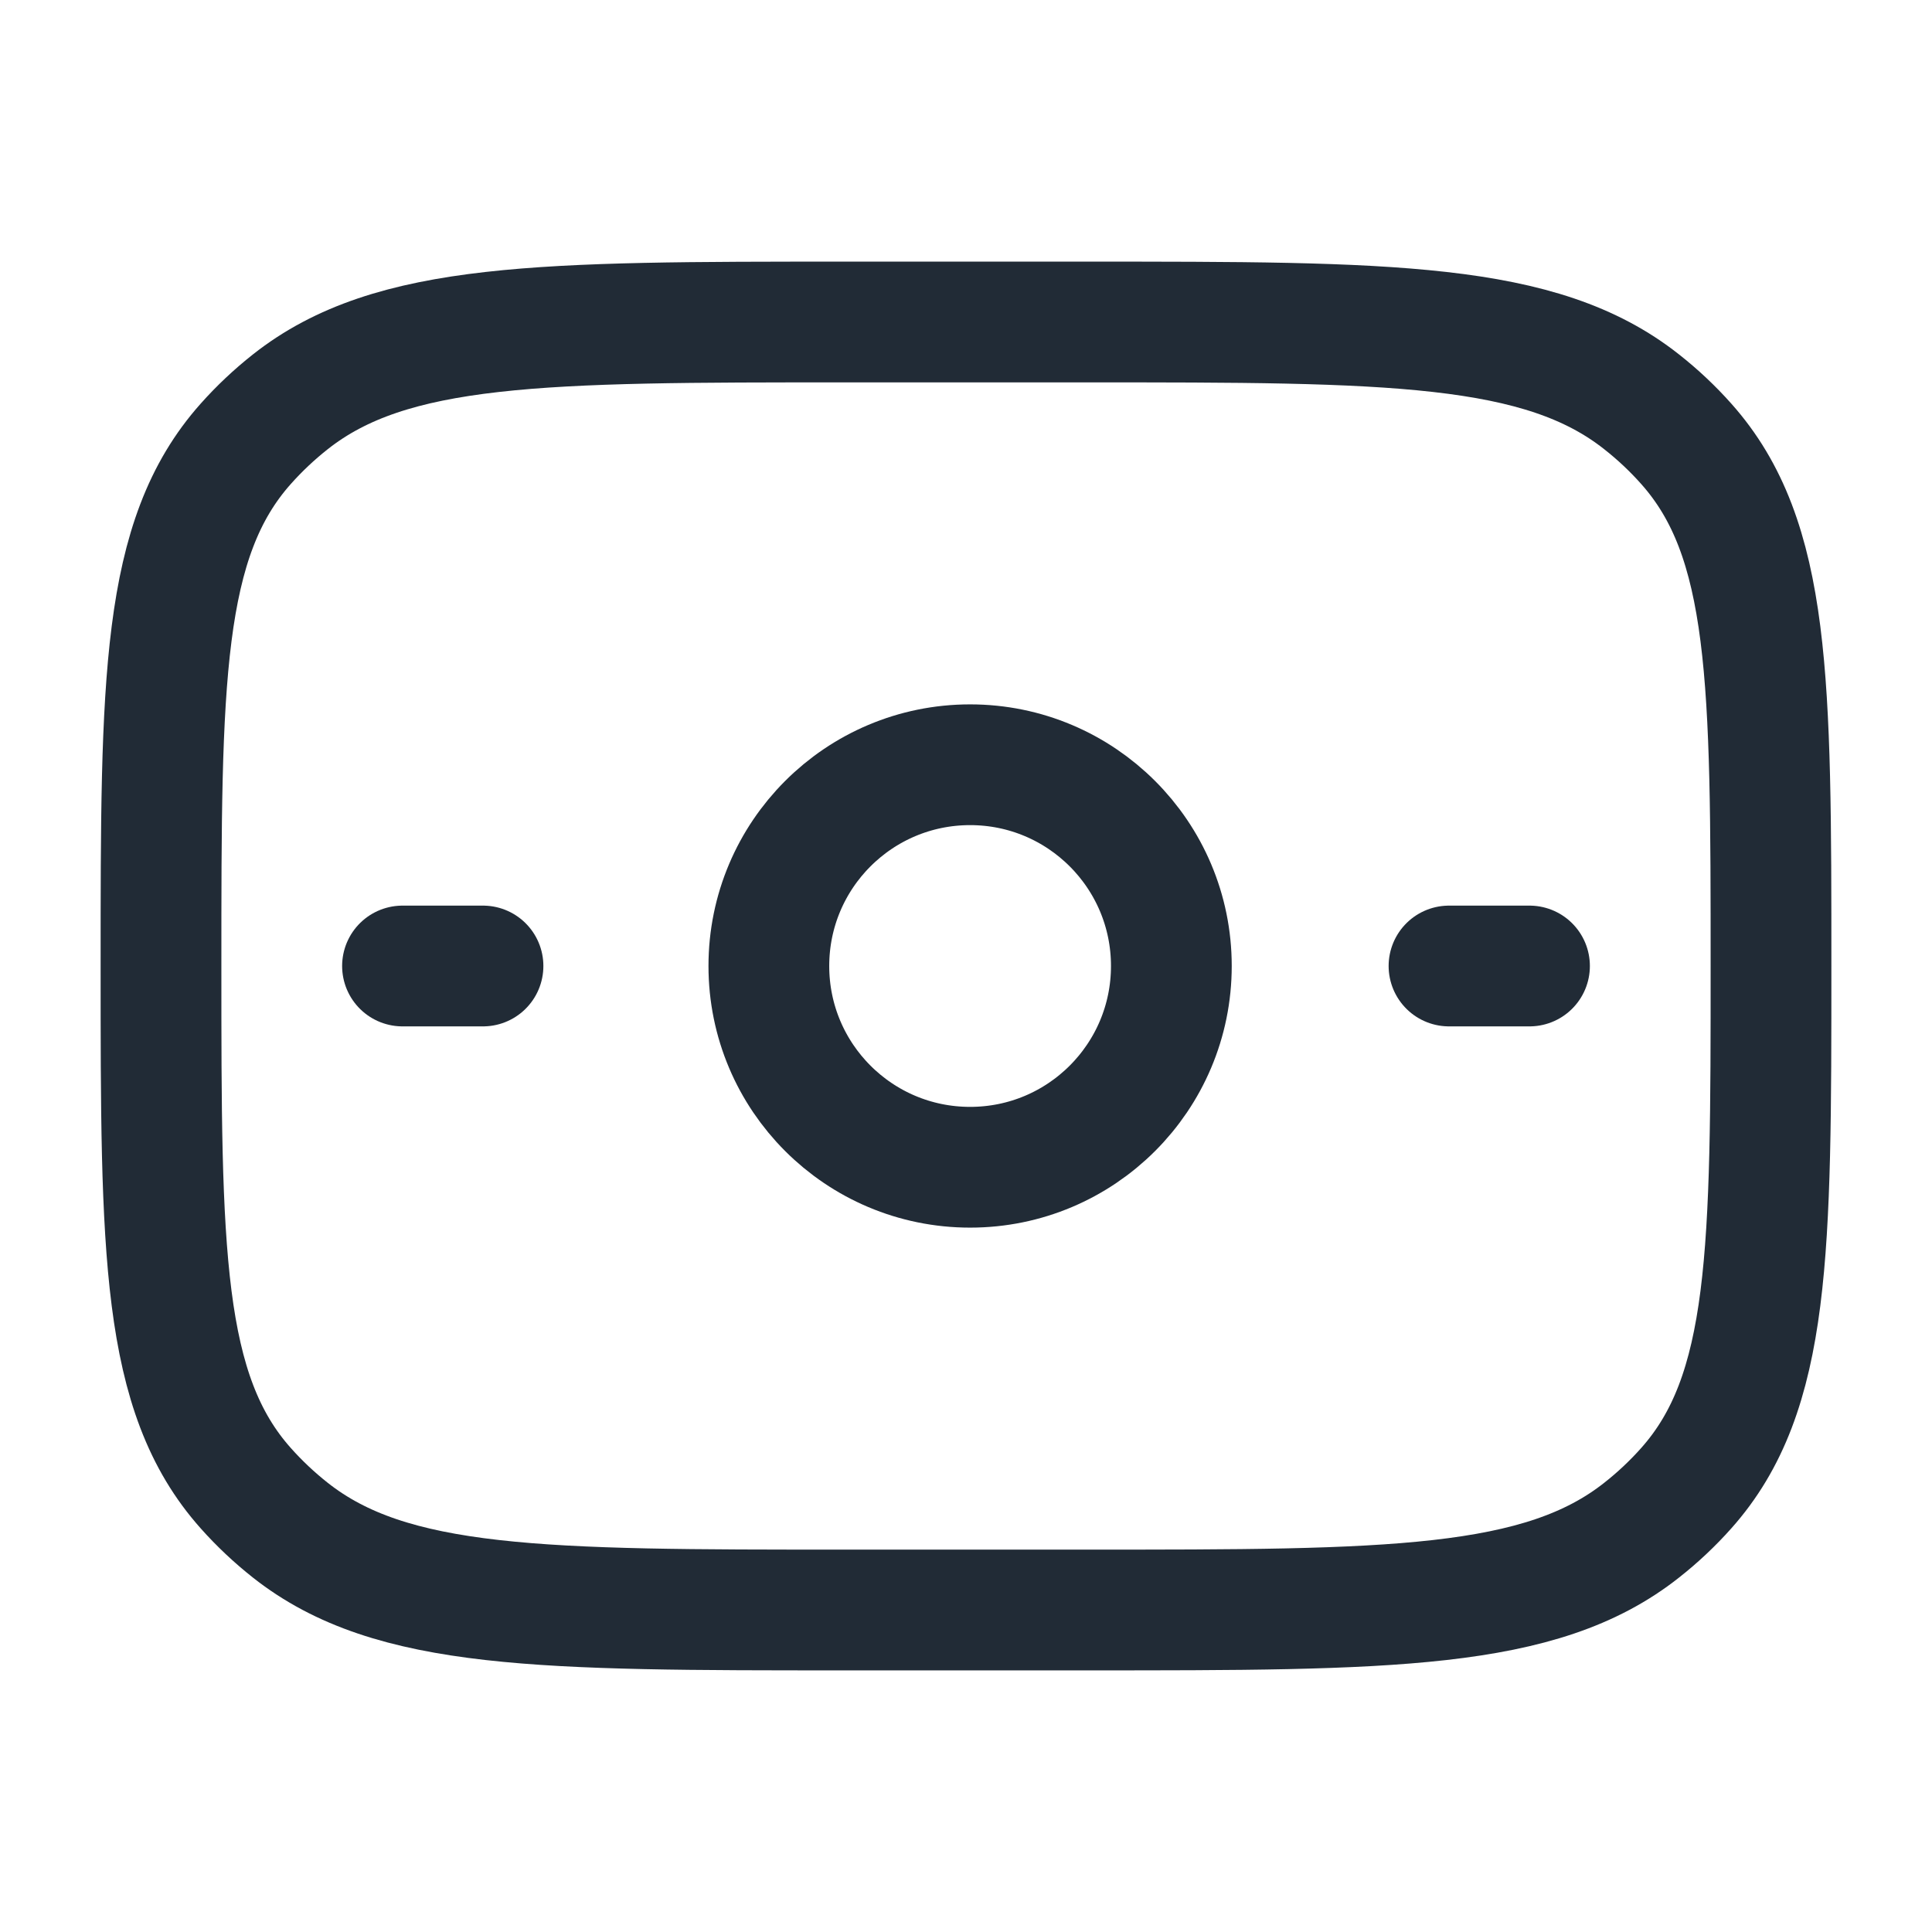 <svg width="24" height="24" viewBox="0 0 24 24" fill="none" xmlns="http://www.w3.org/2000/svg">
<path d="M2 12C2 8.463 2 6.694 3.053 5.513C3.221 5.324 3.407 5.149 3.607 4.991C4.862 4 6.741 4 10.5 4H13.5C17.259 4 19.138 4 20.392 4.991C20.593 5.149 20.779 5.324 20.947 5.513C22 6.694 22 8.463 22 12C22 15.537 22 17.306 20.947 18.487C20.779 18.676 20.593 18.851 20.392 19.009C19.138 20 17.259 20 13.5 20H10.5C6.741 20 4.862 20 3.607 19.009C3.407 18.851 3.221 18.676 3.053 18.487C2 17.306 2 15.537 2 12Z" stroke="#212B36" stroke-width="1.5" stroke-linecap="round" stroke-linejoin="round"/>
<path d="M14.551 12C14.551 13.381 13.432 14.5 12.051 14.5C10.67 14.5 9.551 13.381 9.551 12C9.551 10.619 10.67 9.5 12.051 9.5C13.432 9.5 14.551 10.619 14.551 12Z" stroke="#212B36" stroke-width="1.5"/>
<path d="M5 12L6 12" stroke="#212B36" stroke-width="1.5" stroke-linecap="round"/>
<path d="M18 12L19 12" stroke="#212B36" stroke-width="1.5" stroke-linecap="round"/>
</svg>
